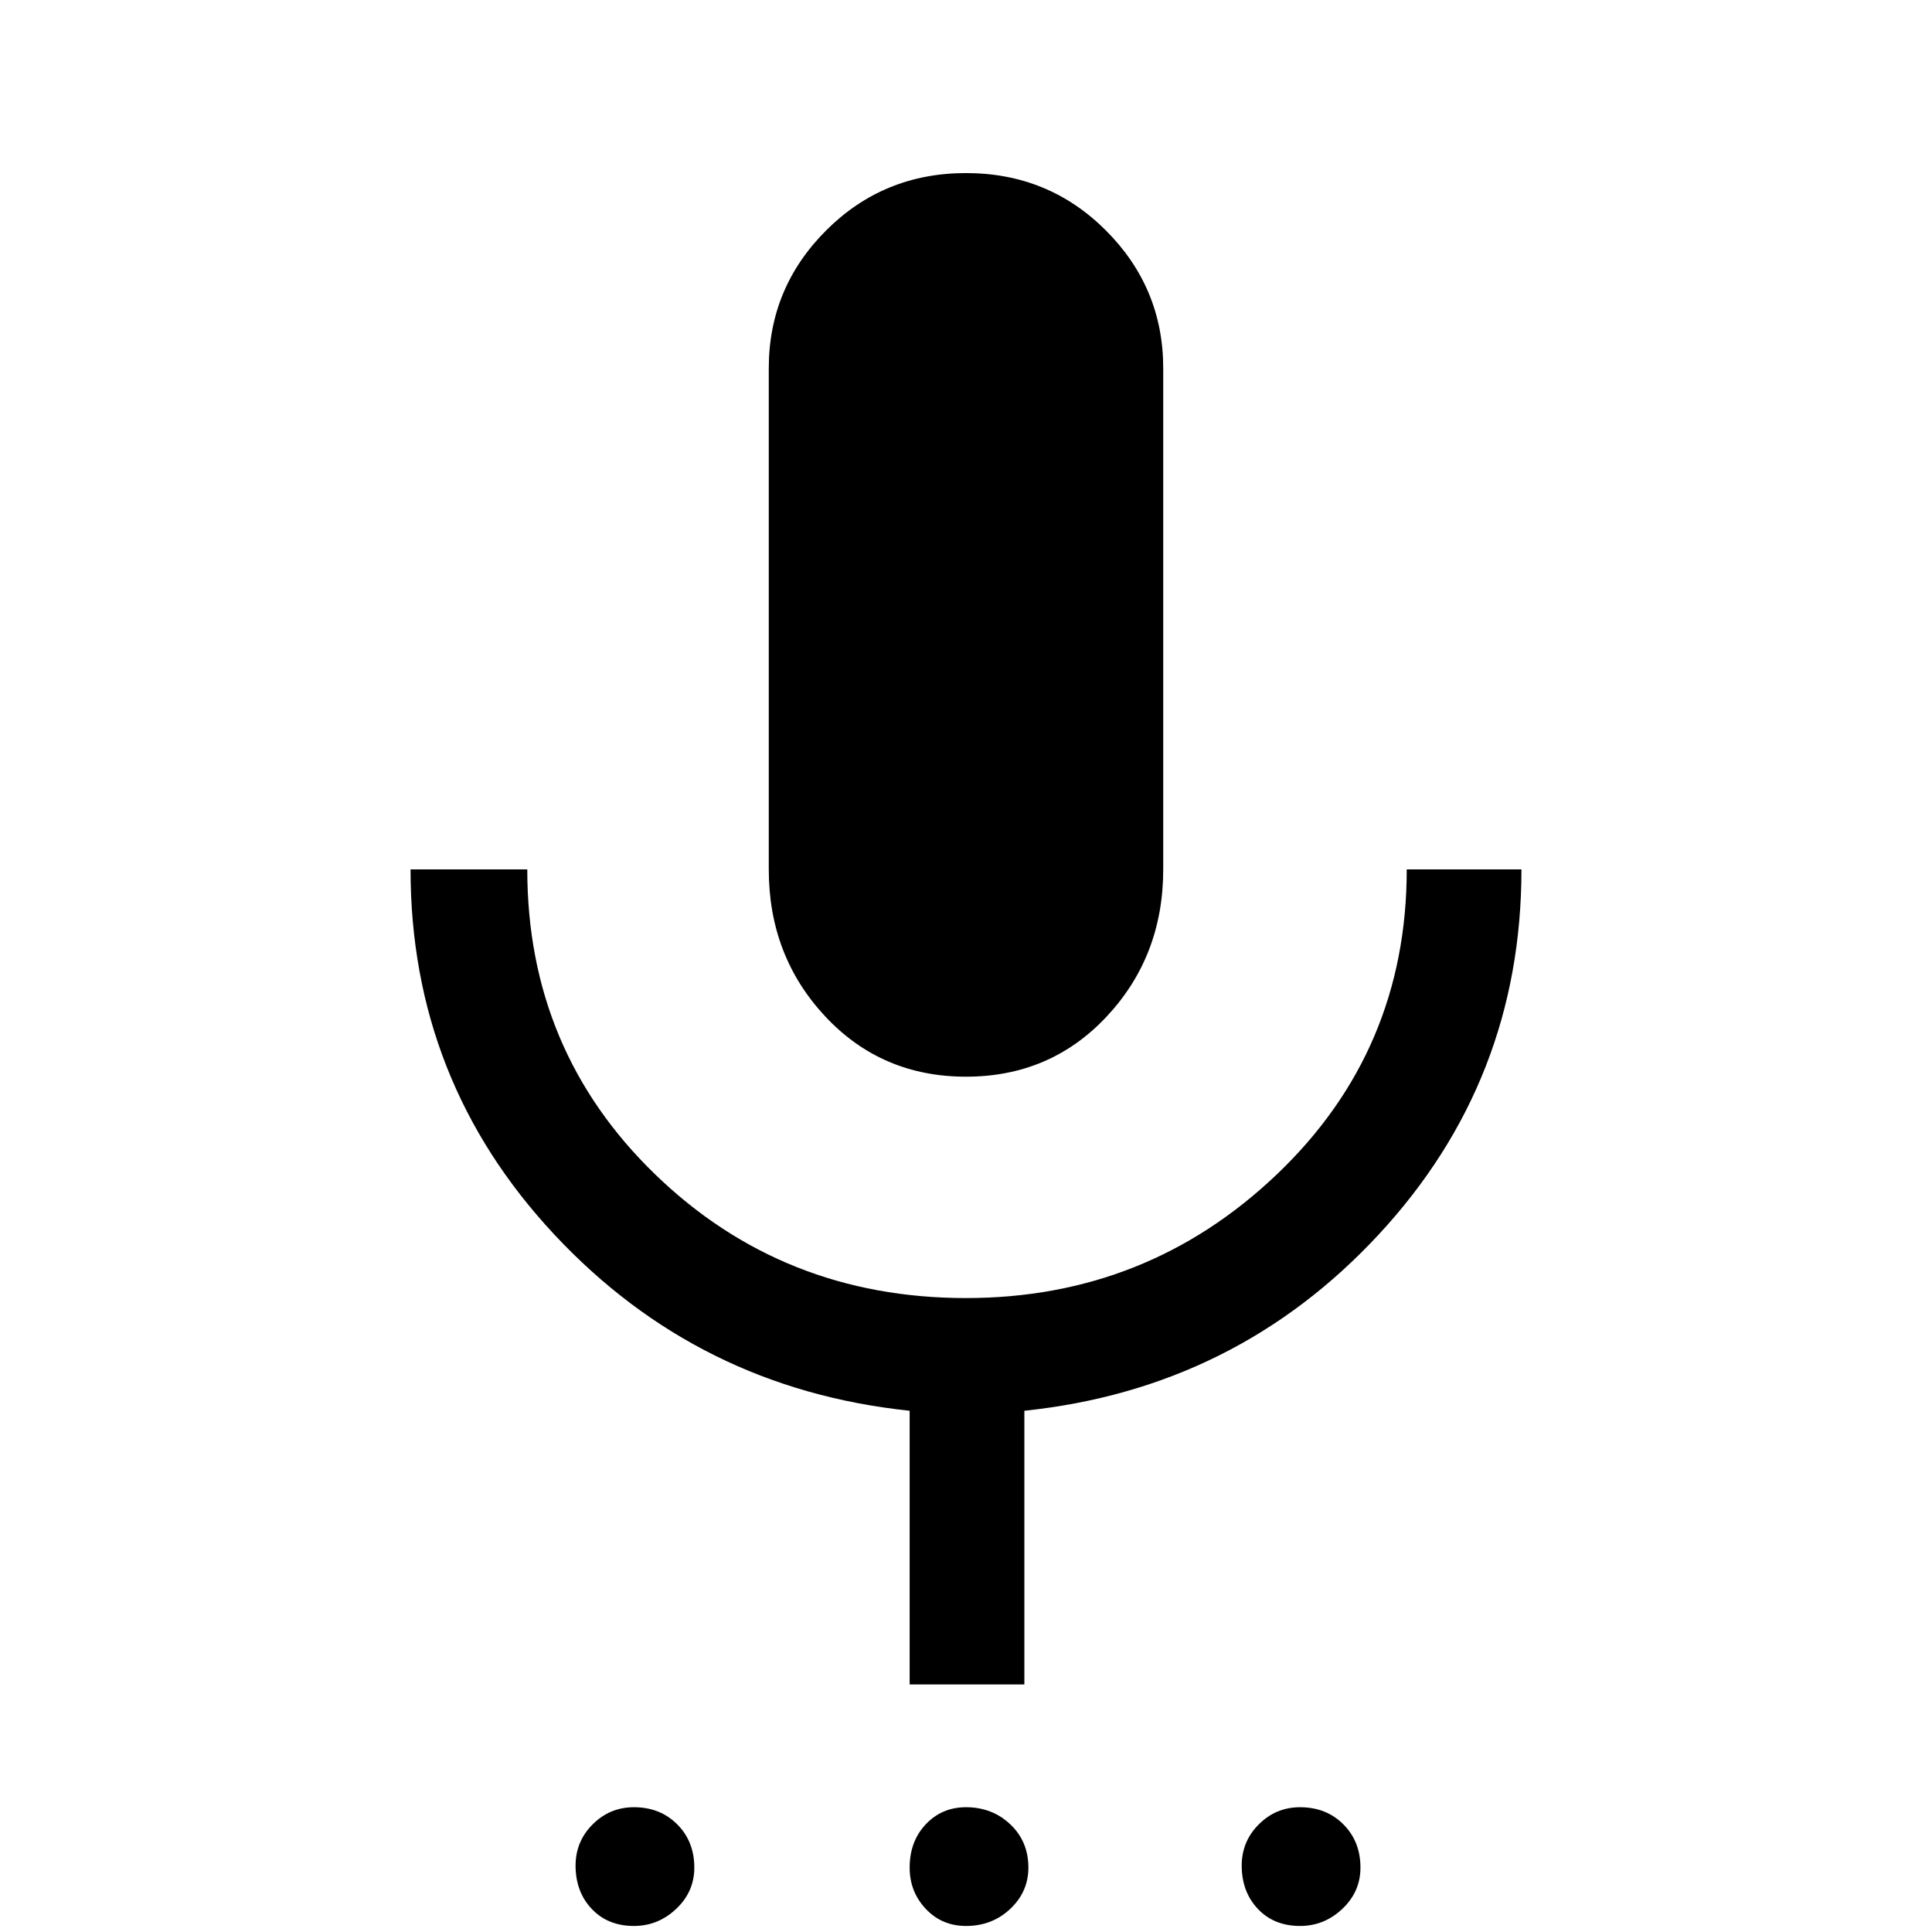 <svg xmlns="http://www.w3.org/2000/svg" height="48" width="48"><path d="M15.75 47.85q-.65 0-1.05-.425t-.4-1.075q0-.6.425-1.025.425-.425 1.025-.425.65 0 1.075.425.425.425.425 1.075 0 .6-.45 1.025-.45.425-1.05.425Zm8.25 0q-.6 0-1-.425t-.4-1.025q0-.65.4-1.075.4-.425 1-.425.65 0 1.1.425.45.425.45 1.075 0 .6-.45 1.025-.45.425-1.1.425Zm8.3 0q-.65 0-1.05-.425t-.4-1.075q0-.6.425-1.025.425-.425 1.025-.425.65 0 1.075.425.425.425.425 1.075 0 .6-.45 1.025-.45.425-1.05.425ZM24 26.75q-2.1 0-3.5-1.5t-1.4-3.65V9.15q0-2 1.425-3.425Q21.95 4.3 24 4.3t3.475 1.425Q28.9 7.15 28.9 9.15V21.6q0 2.15-1.4 3.65t-3.5 1.5Zm-1.4 15.1v-6.8q-5.25-.55-8.825-4.375Q10.2 26.85 10.2 21.6h2.9q0 4.5 3.175 7.575T24 32.25q4.5 0 7.725-3.075Q34.95 26.1 34.95 21.6h2.85q0 5.25-3.55 9.075-3.55 3.825-8.8 4.375v6.8Z"/></svg>
